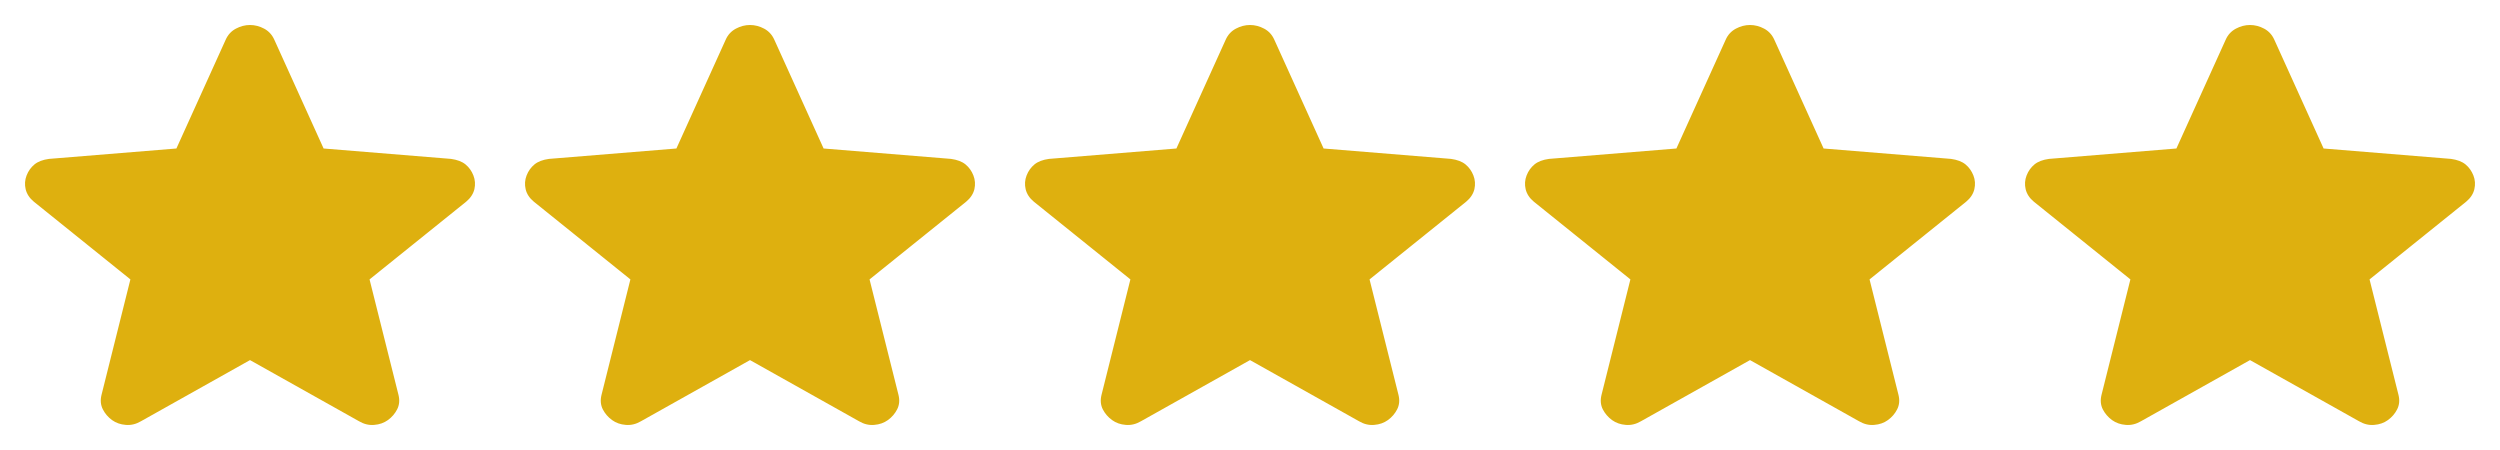 <svg width="50" height="9" viewBox="0 0 50 9" fill="none" xmlns="http://www.w3.org/2000/svg">
<path d="M45 7.202L42.819 8.425C42.722 8.482 42.621 8.507 42.516 8.498C42.411 8.49 42.319 8.458 42.24 8.401C42.162 8.344 42.1 8.272 42.056 8.187C42.013 8.101 42.004 8.005 42.03 7.899L42.608 5.588L40.677 4.034C40.589 3.961 40.535 3.877 40.513 3.784C40.491 3.69 40.497 3.598 40.532 3.509C40.567 3.419 40.62 3.346 40.69 3.288C40.76 3.231 40.856 3.195 40.979 3.178L43.528 2.97L44.514 0.794C44.557 0.696 44.626 0.622 44.718 0.573C44.809 0.524 44.904 0.5 45 0.5C45.096 0.5 45.191 0.524 45.283 0.573C45.374 0.622 45.442 0.696 45.486 0.794L46.472 2.97L49.021 3.178C49.143 3.195 49.24 3.231 49.31 3.288C49.38 3.346 49.432 3.419 49.468 3.509C49.503 3.598 49.509 3.69 49.487 3.784C49.465 3.877 49.411 3.961 49.323 4.034L47.391 5.588L47.97 7.899C47.996 8.005 47.987 8.101 47.943 8.187C47.9 8.272 47.838 8.344 47.759 8.401C47.681 8.458 47.589 8.49 47.483 8.498C47.378 8.507 47.278 8.482 47.181 8.425L45 7.202Z" fill="#DEB00F"/>
<path d="M35 7.202L32.819 8.425C32.722 8.482 32.621 8.507 32.516 8.498C32.411 8.49 32.319 8.458 32.24 8.401C32.162 8.344 32.1 8.272 32.056 8.187C32.013 8.101 32.004 8.005 32.03 7.899L32.608 5.588L30.677 4.034C30.589 3.961 30.535 3.877 30.513 3.784C30.491 3.69 30.497 3.598 30.532 3.509C30.567 3.419 30.62 3.346 30.69 3.288C30.76 3.231 30.856 3.195 30.979 3.178L33.528 2.97L34.514 0.794C34.557 0.696 34.626 0.622 34.718 0.573C34.809 0.524 34.904 0.5 35 0.5C35.096 0.5 35.191 0.524 35.283 0.573C35.374 0.622 35.442 0.696 35.486 0.794L36.472 2.97L39.021 3.178C39.143 3.195 39.24 3.231 39.31 3.288C39.38 3.346 39.432 3.419 39.468 3.509C39.503 3.598 39.509 3.69 39.487 3.784C39.465 3.877 39.411 3.961 39.323 4.034L37.391 5.588L37.97 7.899C37.996 8.005 37.987 8.101 37.943 8.187C37.9 8.272 37.838 8.344 37.759 8.401C37.681 8.458 37.589 8.49 37.483 8.498C37.378 8.507 37.278 8.482 37.181 8.425L35 7.202Z" fill="#DEB00F"/>
<path d="M25 7.202L22.819 8.425C22.722 8.482 22.622 8.507 22.516 8.498C22.411 8.49 22.319 8.458 22.241 8.401C22.162 8.344 22.1 8.272 22.056 8.187C22.013 8.101 22.004 8.005 22.03 7.899L22.608 5.588L20.677 4.034C20.589 3.961 20.535 3.877 20.513 3.784C20.491 3.69 20.497 3.598 20.532 3.509C20.567 3.419 20.62 3.346 20.69 3.288C20.76 3.231 20.856 3.195 20.979 3.178L23.528 2.97L24.514 0.794C24.558 0.696 24.625 0.622 24.718 0.573C24.809 0.524 24.904 0.5 25 0.5C25.096 0.5 25.191 0.524 25.283 0.573C25.375 0.622 25.442 0.696 25.486 0.794L26.472 2.97L29.021 3.178C29.143 3.195 29.24 3.231 29.31 3.288C29.38 3.346 29.433 3.419 29.468 3.509C29.503 3.598 29.509 3.69 29.488 3.784C29.465 3.877 29.411 3.961 29.323 4.034L27.391 5.588L27.97 7.899C27.996 8.005 27.987 8.101 27.943 8.187C27.899 8.272 27.838 8.344 27.759 8.401C27.68 8.458 27.588 8.49 27.483 8.498C27.378 8.507 27.277 8.482 27.181 8.425L25 7.202Z" fill="#DEB00F"/>
<path d="M15 7.202L12.819 8.425C12.722 8.482 12.621 8.507 12.516 8.498C12.411 8.49 12.319 8.458 12.241 8.401C12.162 8.344 12.1 8.272 12.056 8.187C12.013 8.101 12.004 8.005 12.03 7.899L12.608 5.588L10.677 4.034C10.589 3.961 10.534 3.877 10.513 3.784C10.491 3.69 10.497 3.598 10.532 3.509C10.567 3.419 10.62 3.346 10.69 3.288C10.76 3.231 10.856 3.195 10.979 3.178L13.528 2.97L14.514 0.794C14.557 0.696 14.626 0.622 14.718 0.573C14.809 0.524 14.903 0.5 15 0.5C15.096 0.5 15.191 0.524 15.283 0.573C15.374 0.622 15.442 0.696 15.486 0.794L16.472 2.97L19.021 3.178C19.143 3.195 19.24 3.231 19.31 3.288C19.38 3.346 19.433 3.419 19.468 3.509C19.503 3.598 19.509 3.69 19.488 3.784C19.465 3.877 19.411 3.961 19.323 4.034L17.391 5.588L17.97 7.899C17.996 8.005 17.987 8.101 17.943 8.187C17.899 8.272 17.838 8.344 17.759 8.401C17.68 8.458 17.588 8.49 17.483 8.498C17.378 8.507 17.277 8.482 17.181 8.425L15 7.202Z" fill="#DEB00F"/>
<path d="M5 7.202L2.819 8.425C2.722 8.482 2.622 8.507 2.516 8.498C2.411 8.49 2.319 8.458 2.24 8.401C2.162 8.344 2.1 8.272 2.057 8.187C2.013 8.101 2.004 8.005 2.03 7.899L2.608 5.588L0.677 4.034C0.589 3.961 0.535 3.877 0.513 3.784C0.491 3.69 0.497 3.598 0.532 3.509C0.567 3.419 0.62 3.346 0.69 3.288C0.76 3.231 0.856 3.195 0.979 3.178L3.528 2.97L4.514 0.794C4.558 0.696 4.625 0.622 4.718 0.573C4.809 0.524 4.904 0.5 5 0.5C5.096 0.5 5.191 0.524 5.283 0.573C5.374 0.622 5.442 0.696 5.486 0.794L6.472 2.97L9.021 3.178C9.143 3.195 9.24 3.231 9.31 3.288C9.38 3.346 9.433 3.419 9.468 3.509C9.503 3.598 9.509 3.69 9.488 3.784C9.465 3.877 9.411 3.961 9.323 4.034L7.391 5.588L7.97 7.899C7.996 8.005 7.987 8.101 7.943 8.187C7.899 8.272 7.838 8.344 7.759 8.401C7.68 8.458 7.589 8.49 7.483 8.498C7.378 8.507 7.278 8.482 7.181 8.425L5 7.202Z" fill="#DEB00F"/>
</svg>
